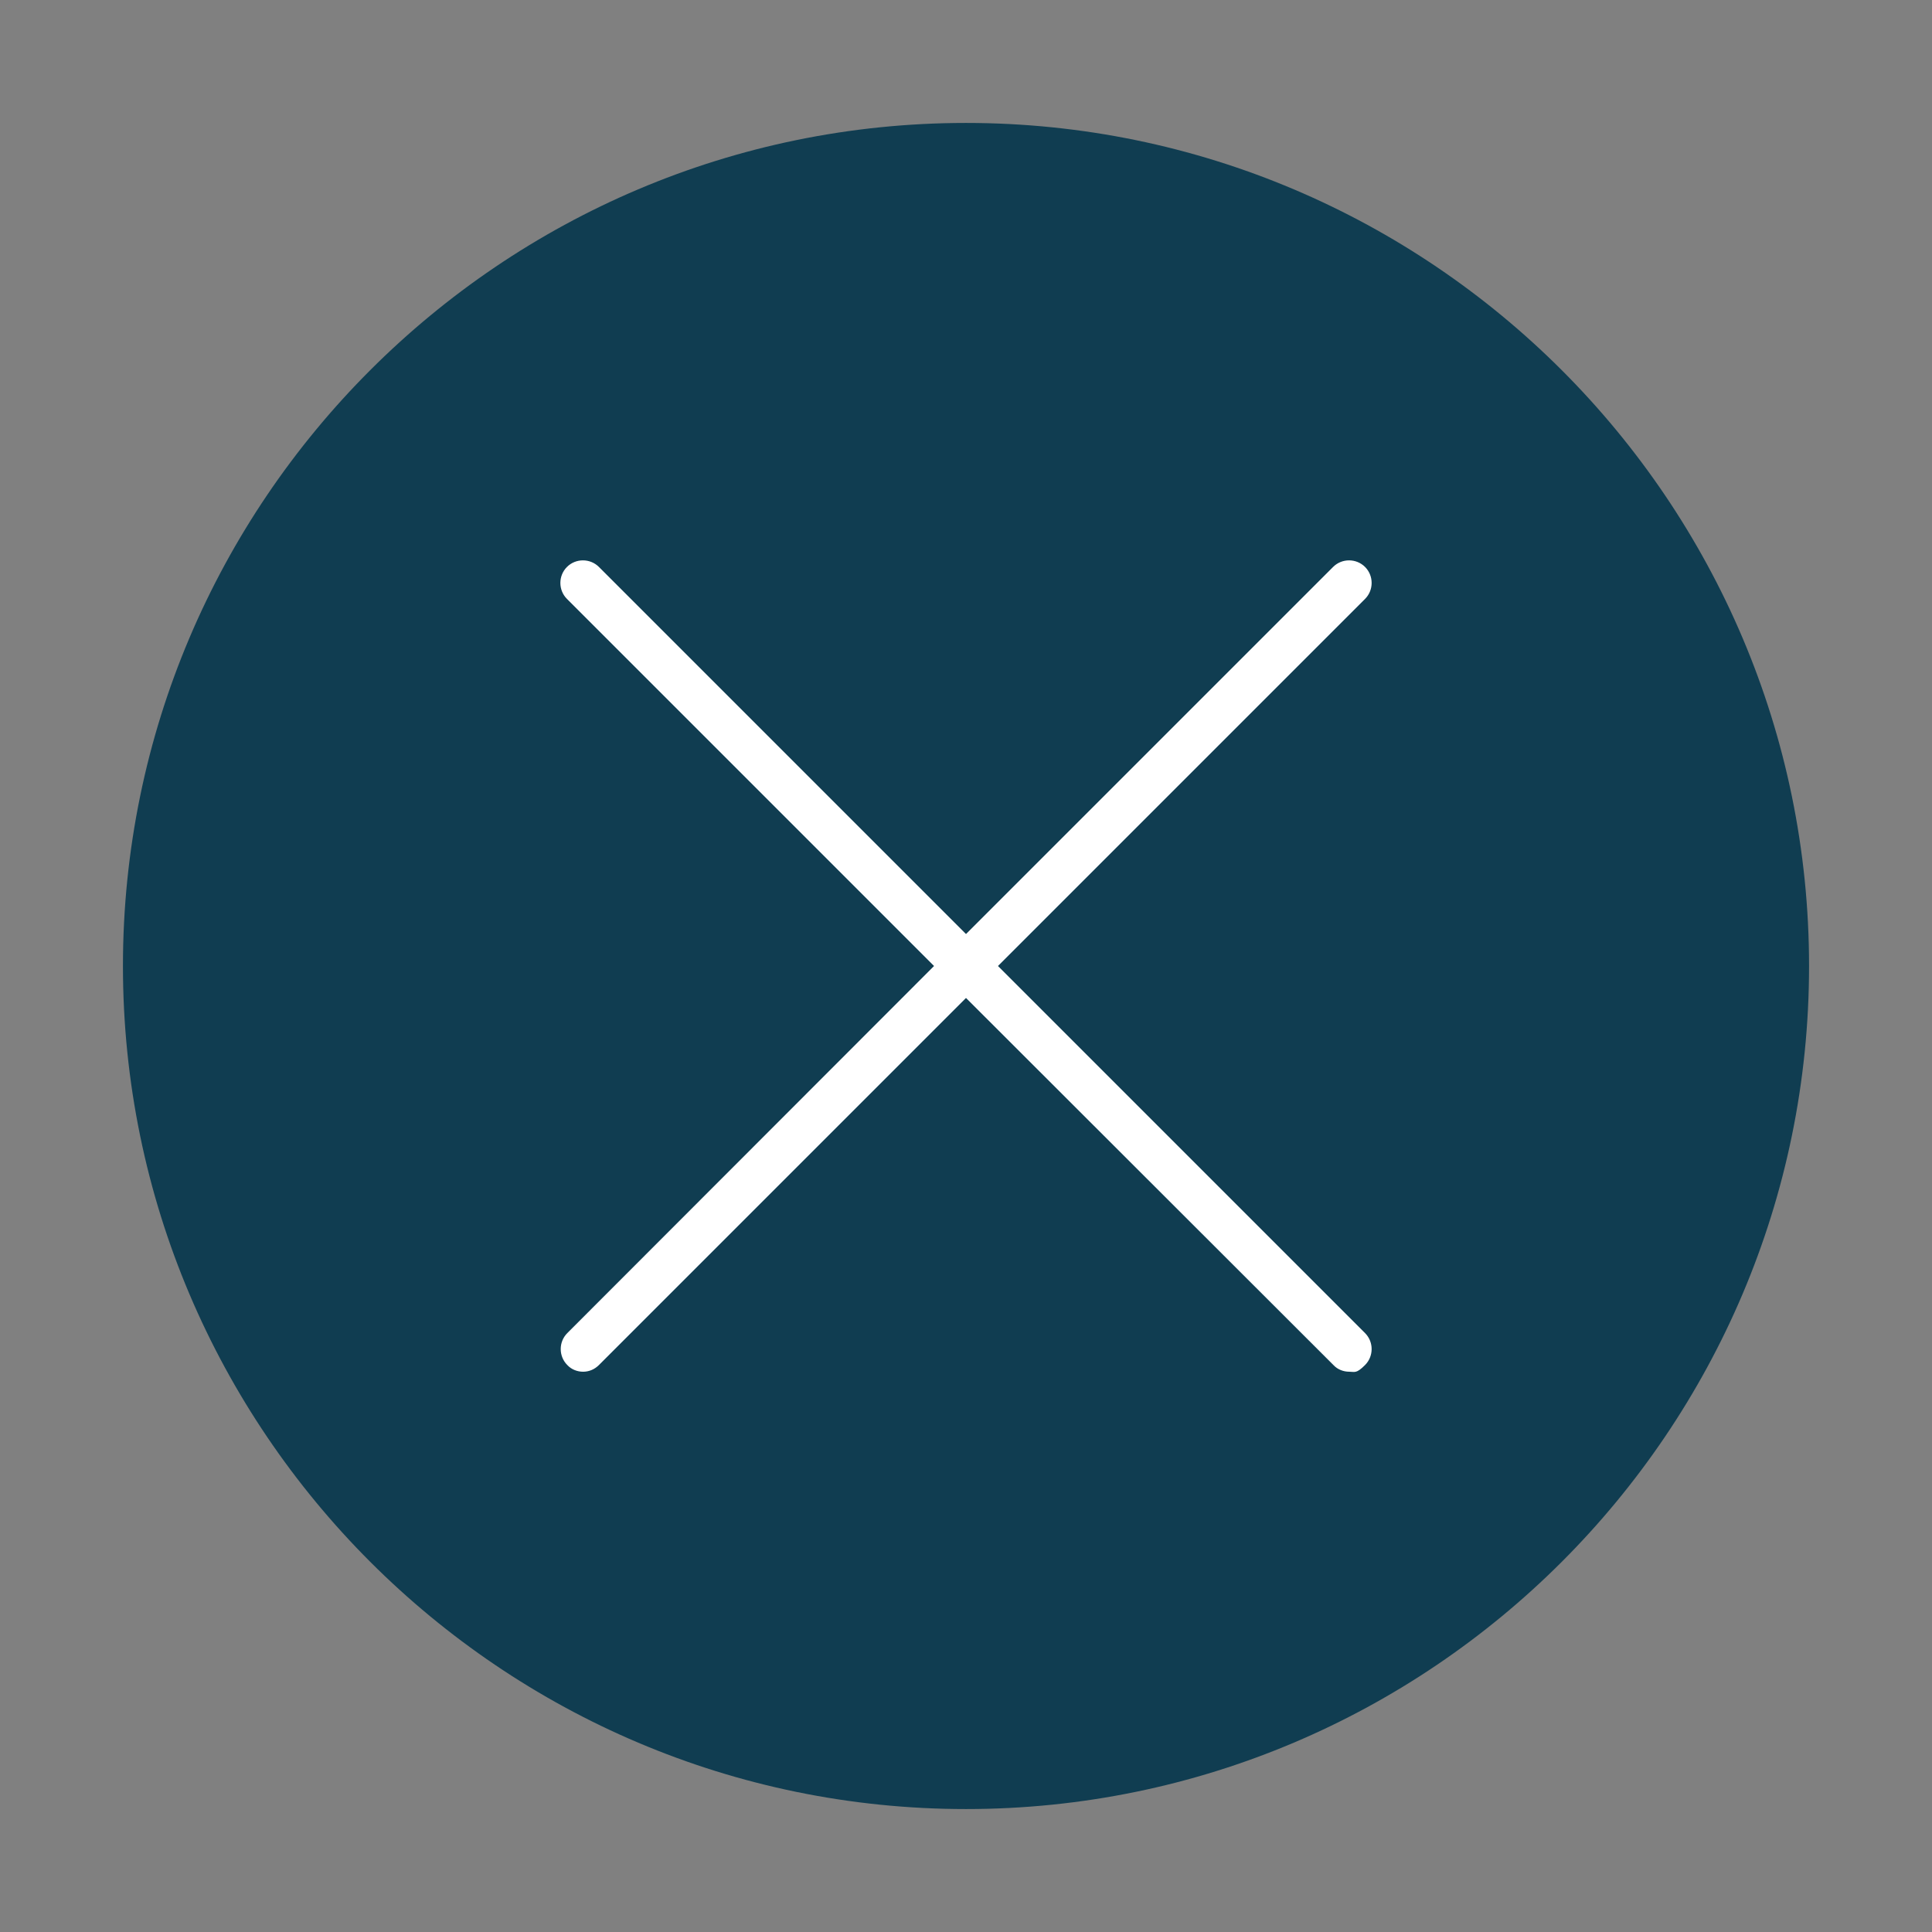 <?xml version="1.0" encoding="UTF-8"?>
<svg id="close" xmlns="http://www.w3.org/2000/svg" version="1.1" viewBox="0 0 550 550">
  <rect x="0" y="0" width="550" height="550" fill="#808080" stroke="none"/>
  <!-- Generator: Adobe Illustrator 29.3.1, SVG Export Plug-In . SVG Version: 2.1.0 Build 151)  -->
  <defs>
    <style>
      .st0 {
        fill: #103d51;
      }

      .st1 {
        fill: #fff;
      }
    </style>
  </defs>
  <circle class="st1" cx="275" cy="275" r="196"/>
  <g id="_x38_106_-_Close">
    <path class="st0" d="M275,35c-132.3,0-240,107.7-240,240s107.7,240,240,240,240-107.7,240-240S407.3,35,275,35ZM388.6,379.5c2.5,2.5,2.5,6.6,0,9.1s-2.9,1.9-4.5,1.9-3.3-.6-4.5-1.9l-104.6-104.5-104.5,104.5c-1.3,1.3-2.9,1.9-4.5,1.9s-3.3-.6-4.5-1.9c-2.5-2.5-2.5-6.6,0-9.1l104.4-104.5-104.5-104.5c-2.5-2.5-2.5-6.6,0-9.1s6.6-2.5,9.1,0l104.5,104.5,104.5-104.5c2.5-2.5,6.6-2.5,9.1,0s2.5,6.6,0,9.1l-104.5,104.5,104.5,104.5Z"/>
  </g>
</svg>
